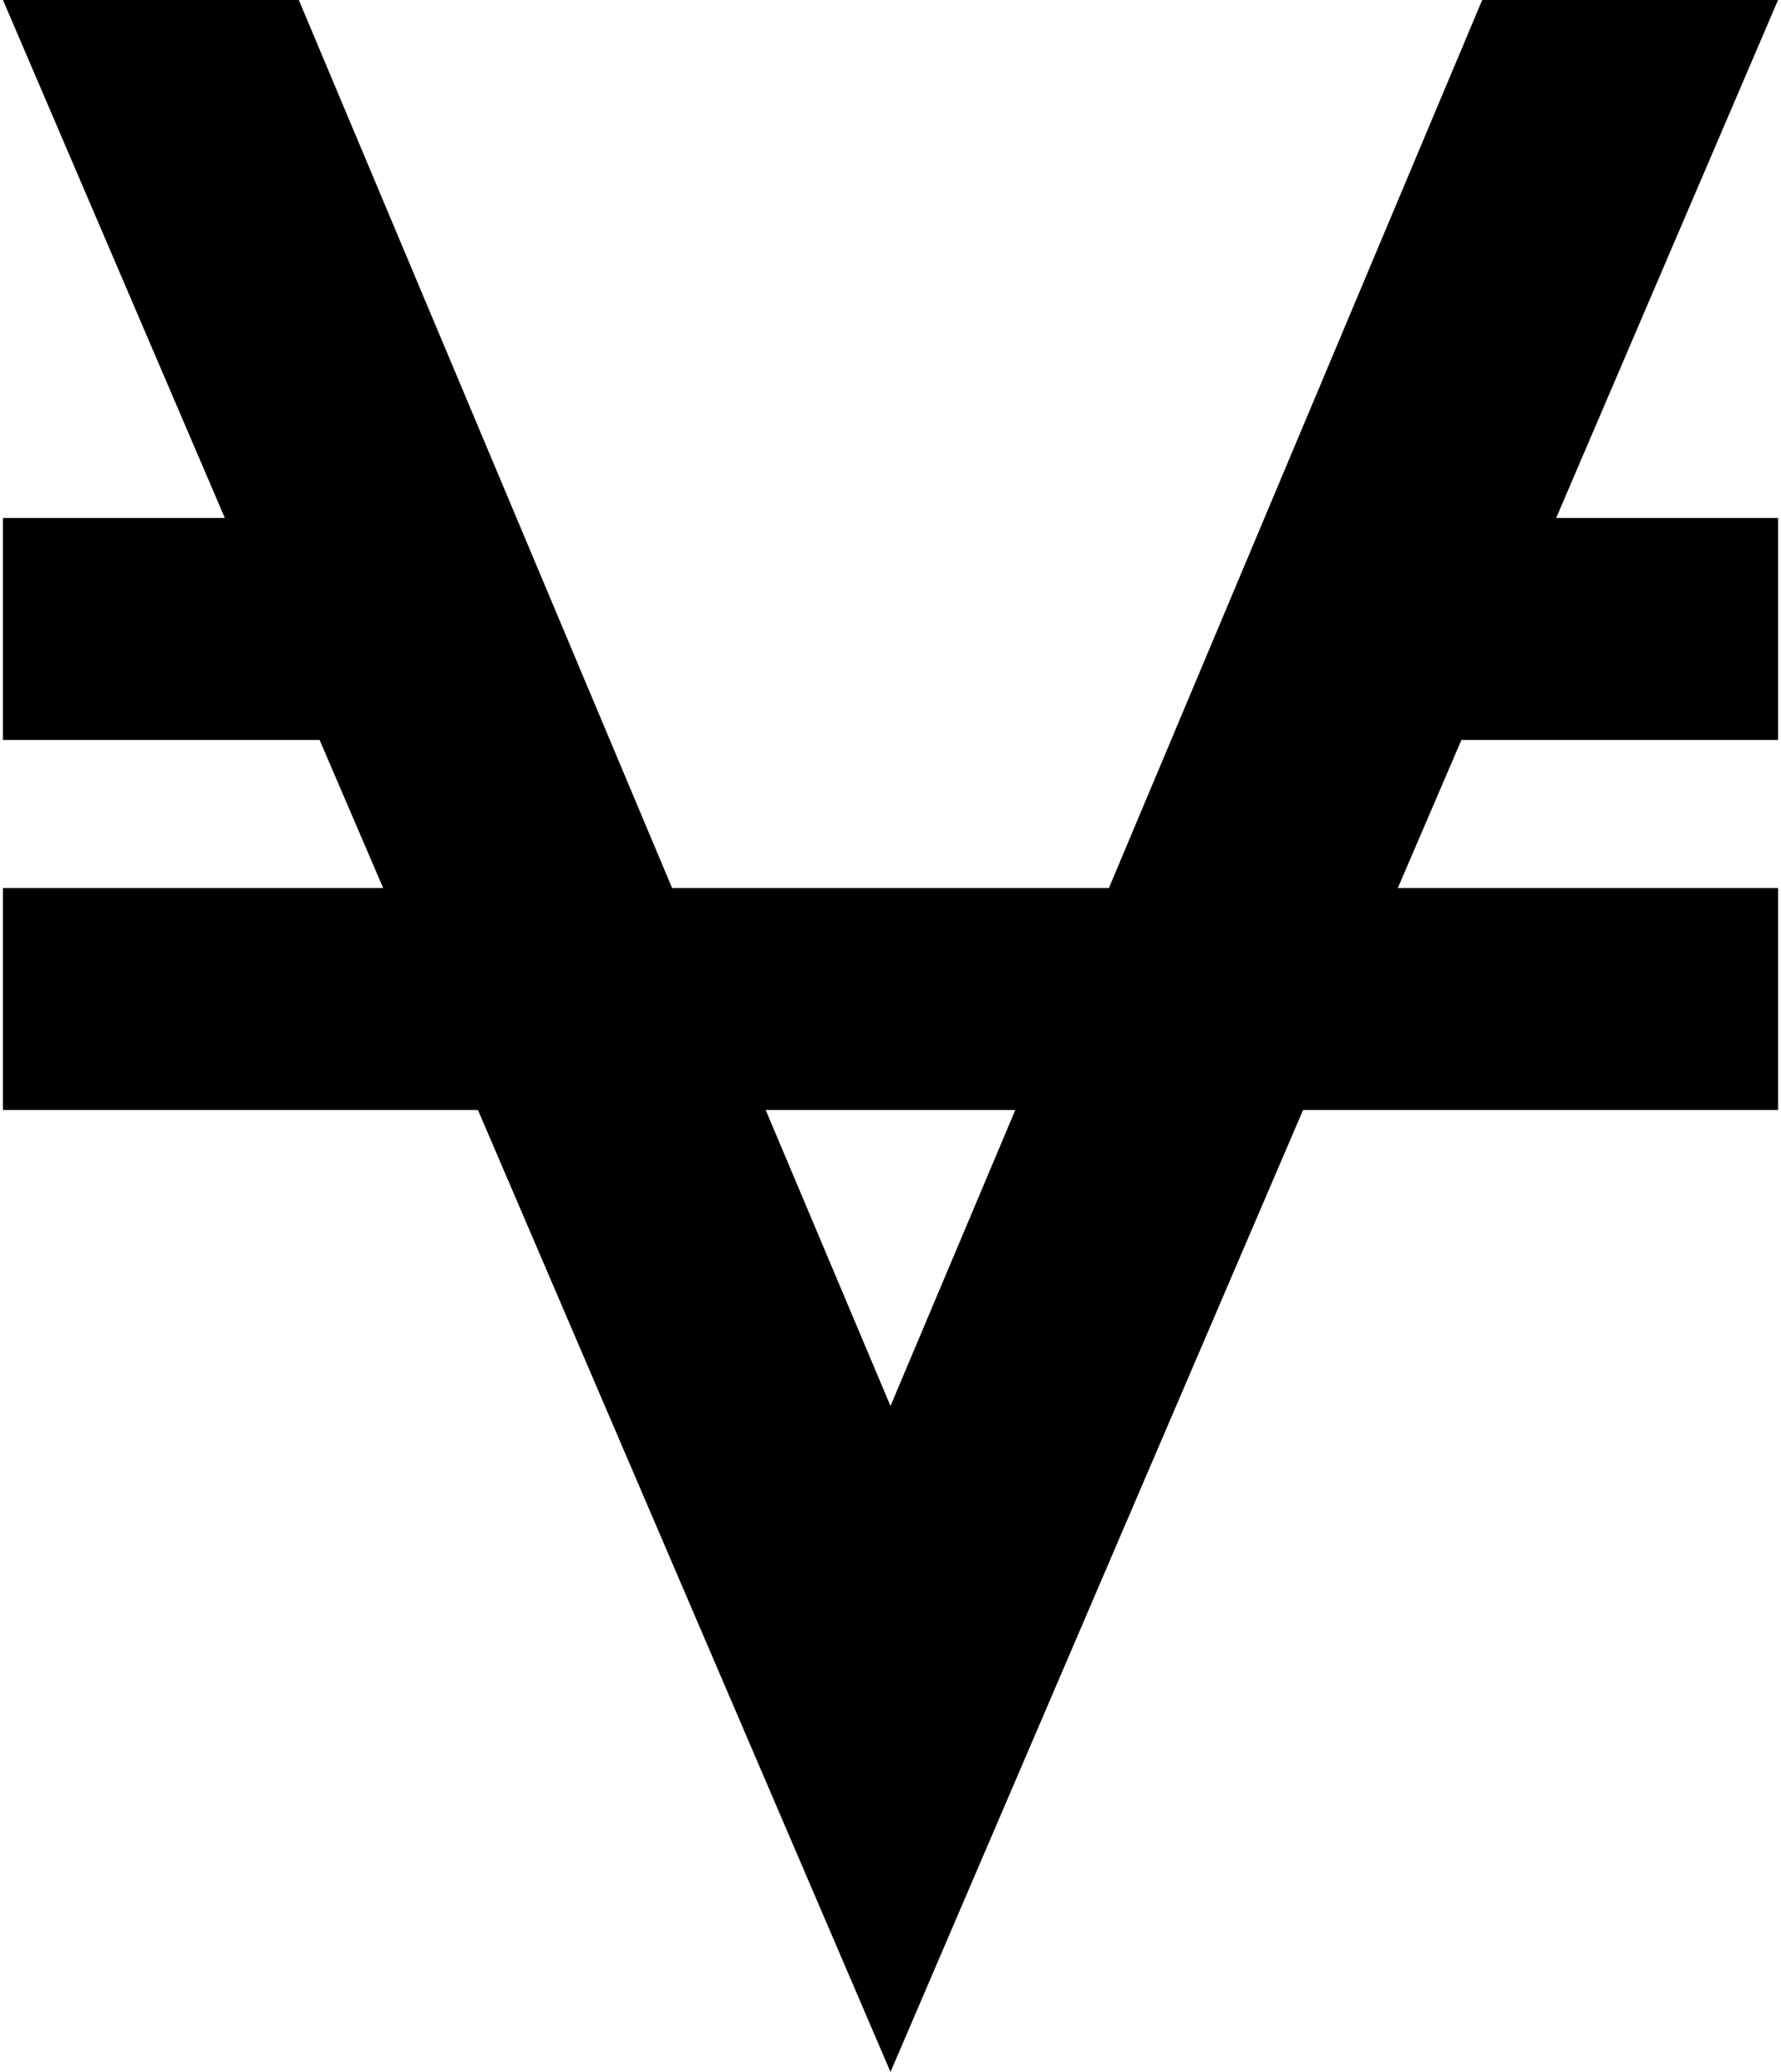 <svg xmlns="http://www.w3.org/2000/svg" xmlns:xlink="http://www.w3.org/1999/xlink" aria-hidden="true" role="img" class="iconify iconify--fa" width="0.86em" height="1em" preserveAspectRatio="xMidYMid meet" viewBox="0 0 1536 1792"><path fill="currentColor" d="m1536 0l-192 448h192v192h-274l-55 128h329v192h-411l-357 832l-357-832H0V768h329l-55-128H0V448h192L0 0h256l323 768h378L1280 0h256zM768 1216l108-256H660z"></path></svg>